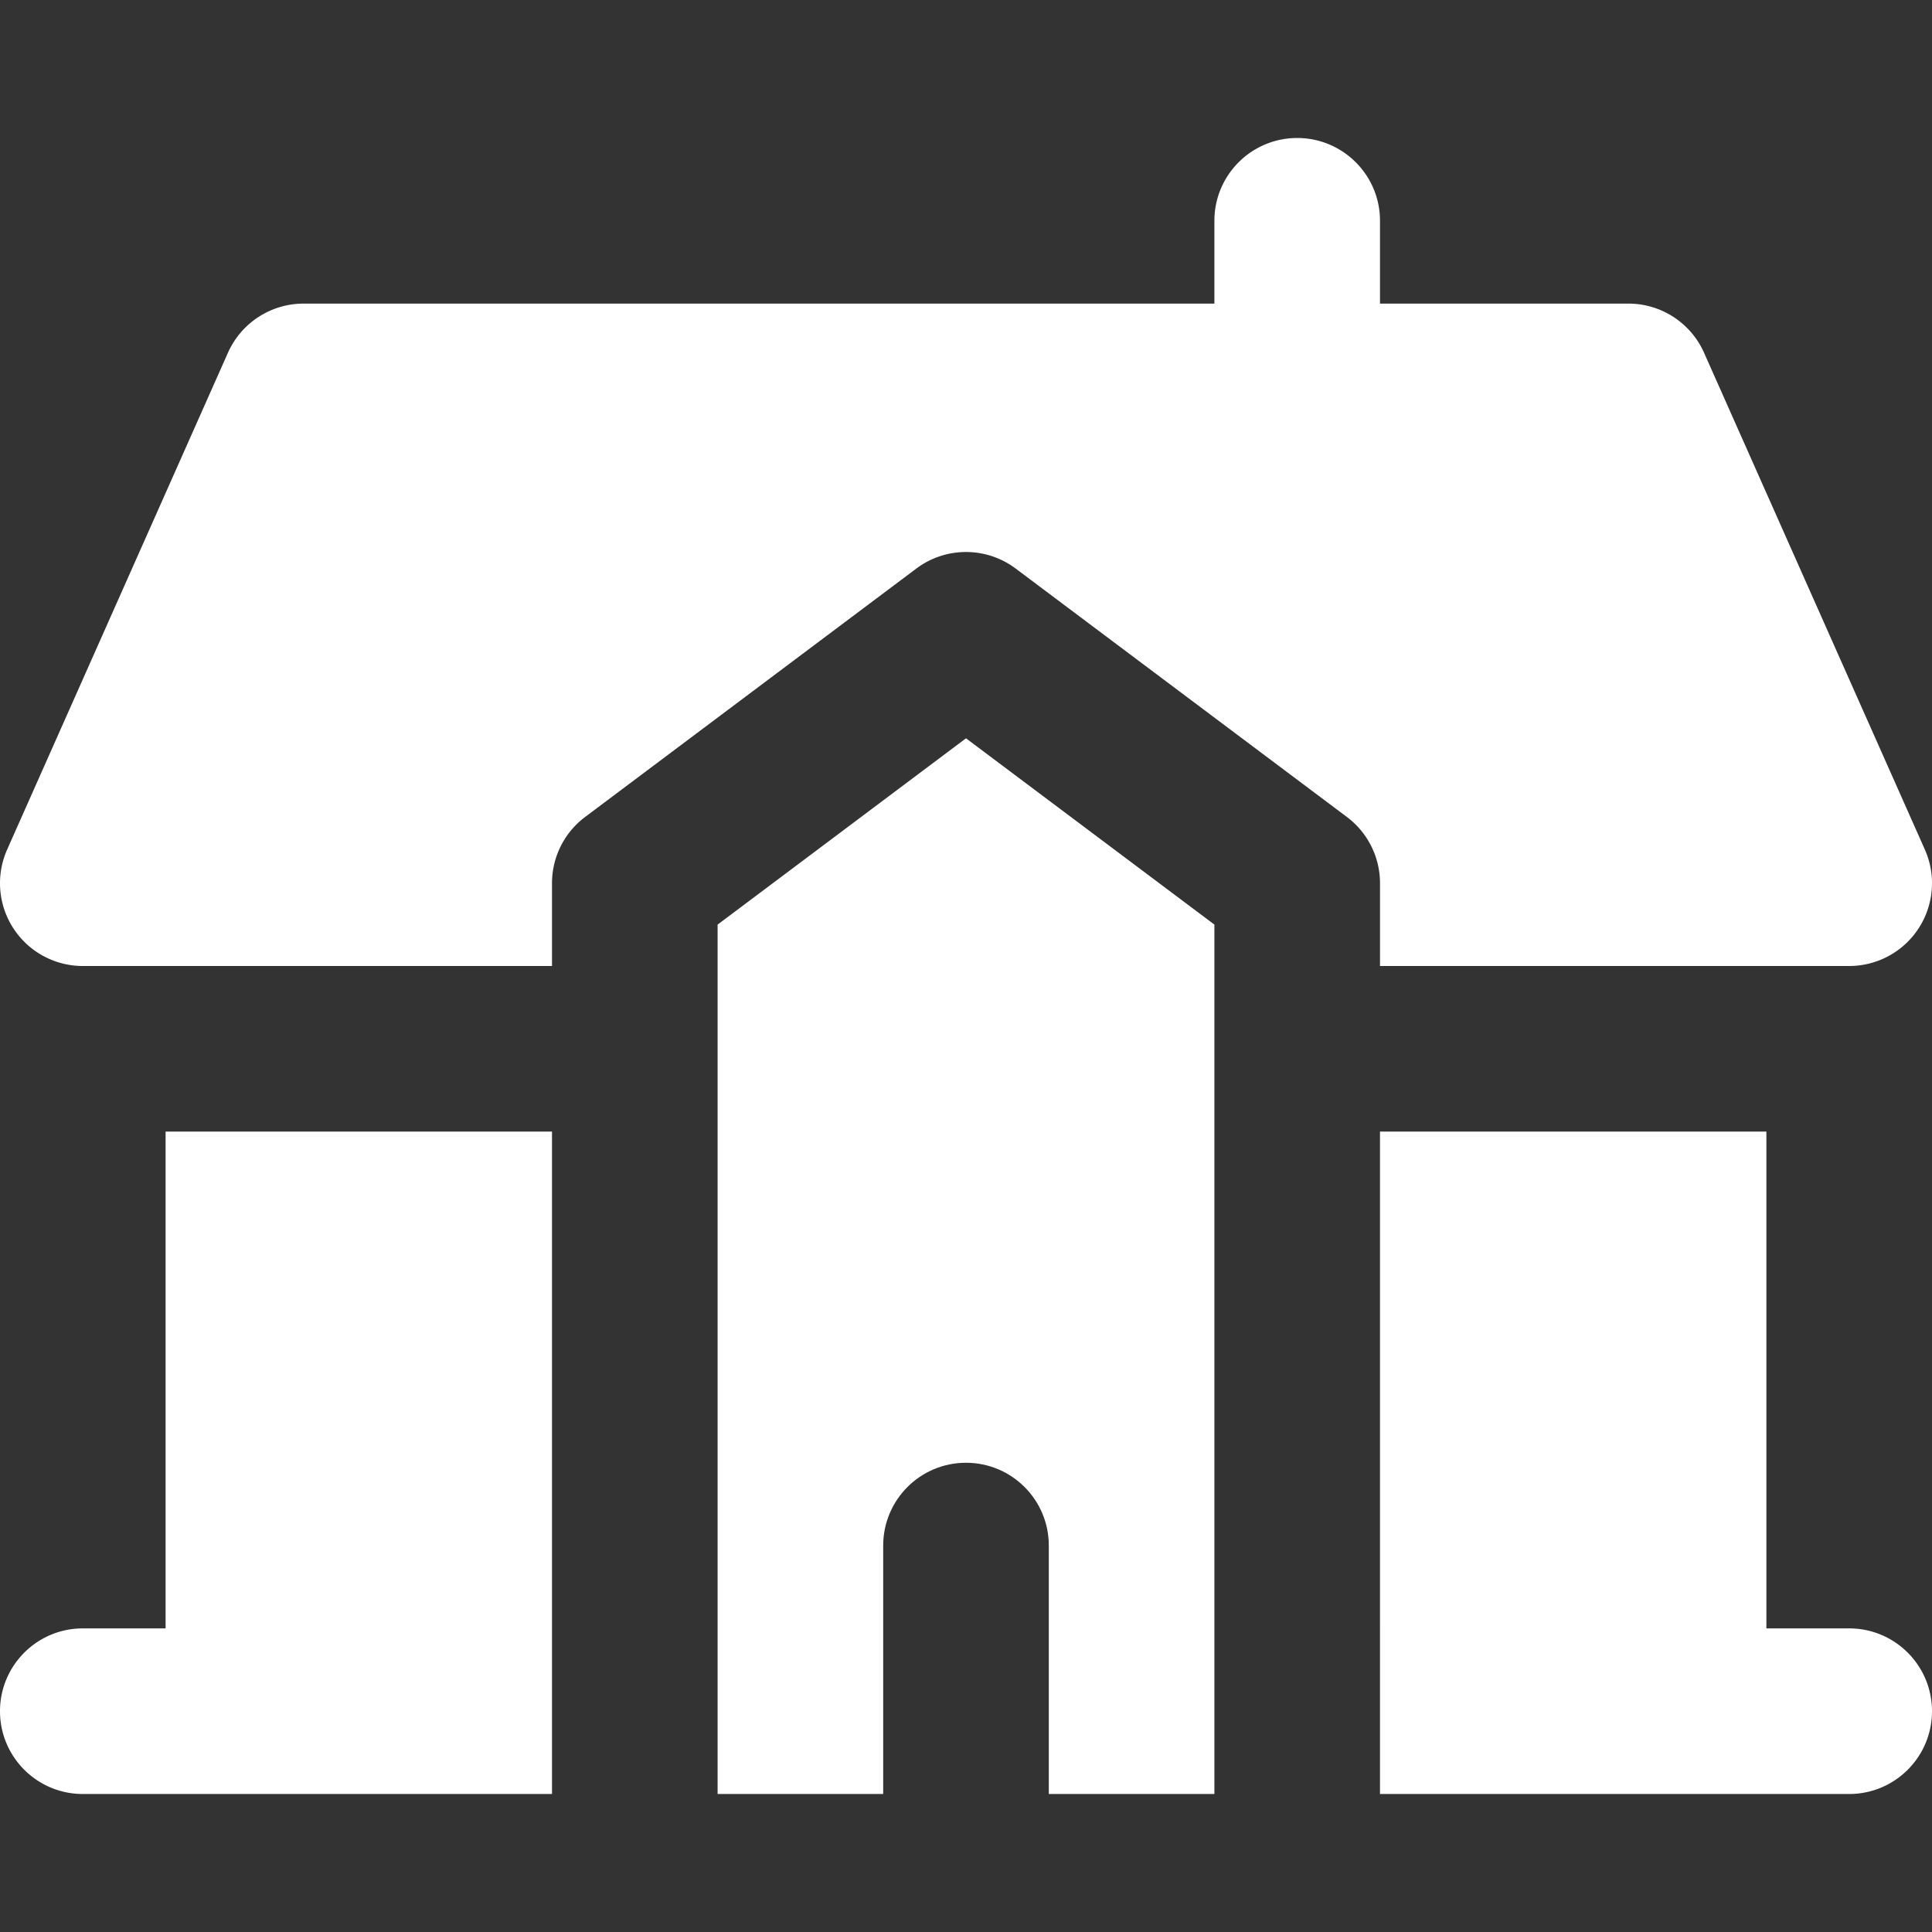<svg xmlns="http://www.w3.org/2000/svg" viewBox="0 0 512.001 512.001" width="512" height="512"><rect x="0" y="0" width="512.001" height="512.001" fill="#333333" stroke="none"/><path d="M87.772 299.886H43.886v131.657H21.943C9.826 431.544 0 441.368 0 453.486s9.826 21.943 21.943 21.943H146.286V299.886H87.772zM490.057 431.544h-21.943V299.886h-102.4V475.429H490.057c12.12 0 21.943-9.825 21.943-21.943s-9.821-21.942-21.943-21.942zM510.11 225.145L451.596 93.487a21.944 21.944 0 0 0-20.053-13.03h-65.829V58.515c0-12.118-9.823-21.943-21.943-21.943-12.117 0-21.943 9.825-21.943 21.943v21.943H80.457a21.942 21.942 0 0 0-20.051 13.03L1.892 225.145a21.94 21.94 0 0 0 1.654 20.871 21.94 21.94 0 0 0 18.397 9.985H146.286v-21.943c0-6.908 3.253-13.41 8.777-17.554l5.851-4.389 81.92-61.44a21.947 21.947 0 0 1 26.333 0l81.92 61.44 5.851 4.389a21.943 21.943 0 0 1 8.777 17.554v21.943h124.343a21.947 21.947 0 0 0 18.4-9.985 21.948 21.948 0 0 0 1.652-20.871z" data-original="#000000" class="active-path" data-old_color="#ffffff" fill="#fff"/><path d="M307.202 234.058l-29.257-21.943L256 195.658l-21.943 16.457-29.257 21.943-14.629 10.971V475.429h43.886V409.591c0-12.12 9.826-21.943 21.943-21.943 12.121 0 21.944 9.823 21.944 21.943V475.429h43.886V245.03l-14.628-10.972z" data-original="#000000" class="active-path" data-old_color="#ffffff" fill="#fff"/></svg>
